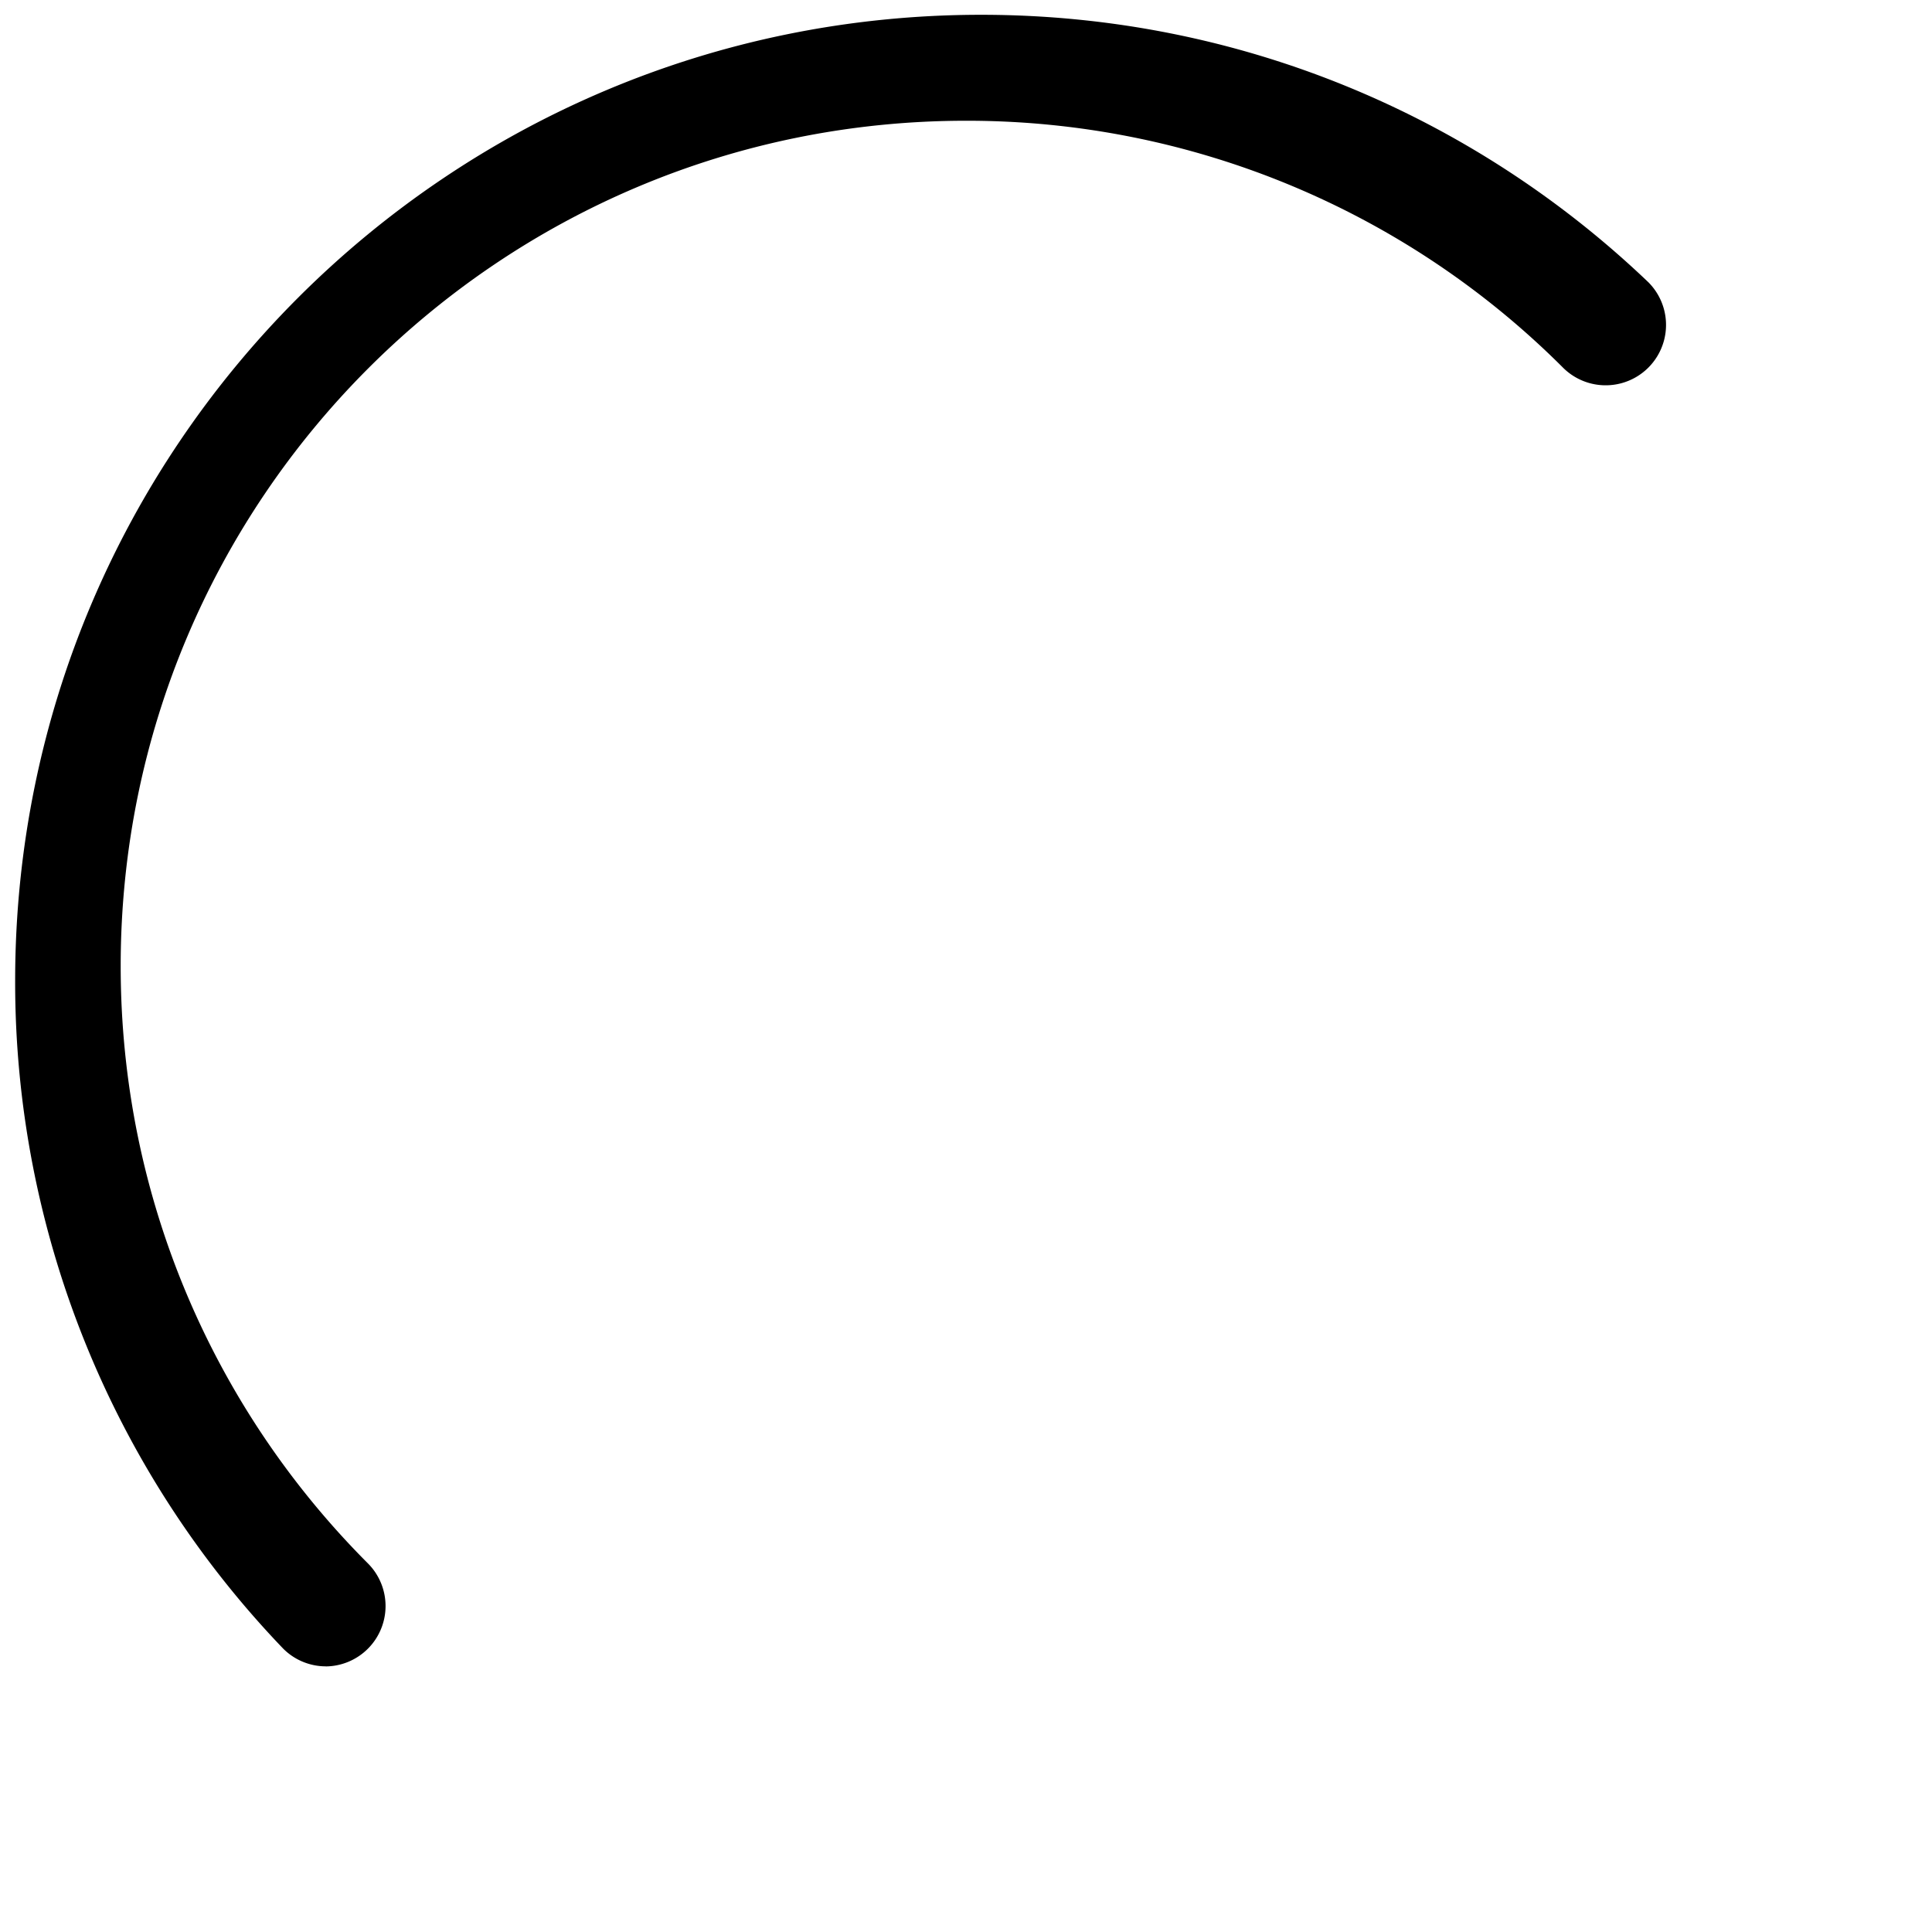 <?xml version="1.0" standalone="no"?><!DOCTYPE svg PUBLIC "-//W3C//DTD SVG 1.1//EN" "http://www.w3.org/Graphics/SVG/1.1/DTD/svg11.dtd"><svg t="1561218241526" class="icon" viewBox="0 0 1024 1024" version="1.1" xmlns="http://www.w3.org/2000/svg" p-id="5831" xmlns:xlink="http://www.w3.org/1999/xlink" width="128" height="128"><defs><style type="text/css"></style></defs><path d="M172.8 883.2h-0.064a31.936 31.936 0 0 1-22.592-9.344A510.08 510.08 0 0 1 8.032 519.84c0-282.784 229.216-512 512-512 137.44 0 262.24 54.144 354.208 142.304l-0.192-0.16A32 32 0 0 1 828.8 195.232 446.624 446.624 0 0 0 512 64C264.576 64 63.968 264.576 63.968 512.032c0 123.712 50.144 235.712 131.232 316.8a32 32 0 0 1-22.368 54.4H172.8z"></path></svg>